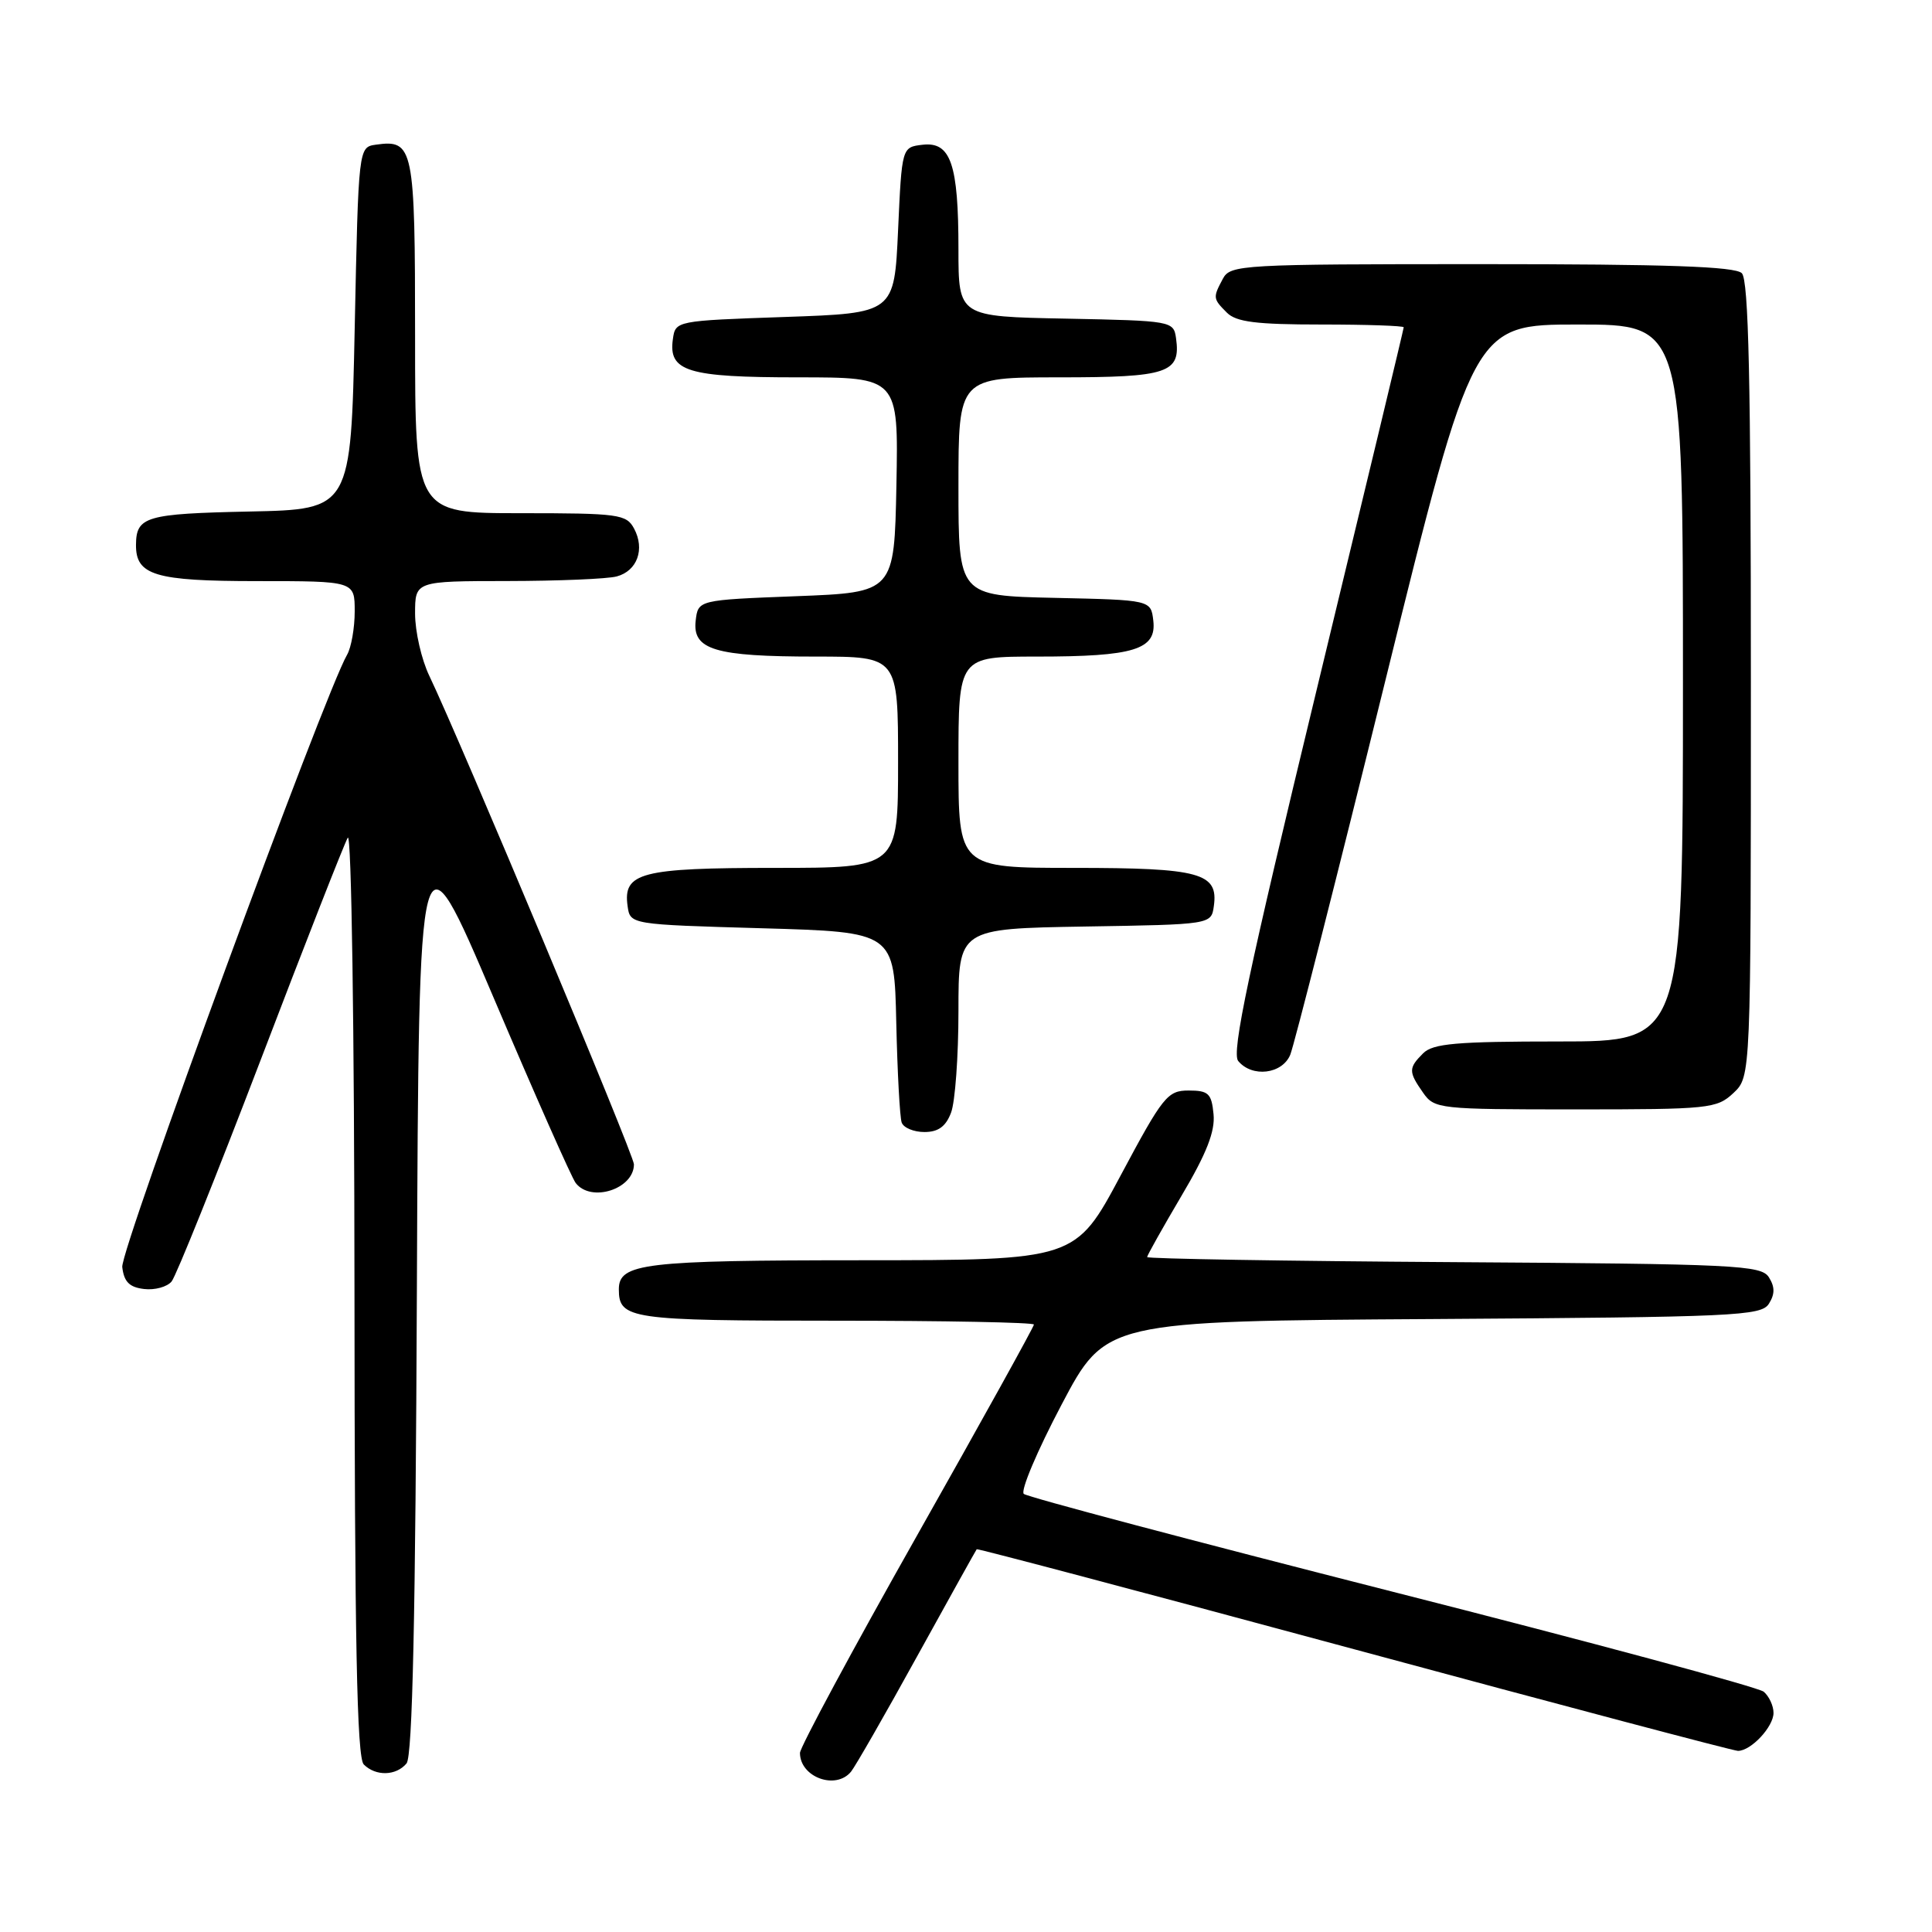 <?xml version="1.0" encoding="UTF-8" standalone="no"?>
<!DOCTYPE svg PUBLIC "-//W3C//DTD SVG 1.1//EN" "http://www.w3.org/Graphics/SVG/1.1/DTD/svg11.dtd" >
<svg xmlns="http://www.w3.org/2000/svg" xmlns:xlink="http://www.w3.org/1999/xlink" version="1.1" viewBox="0 0 256 256">
 <g >
 <path fill="currentColor"
d=" M 112.77 234.75 C 113.33 234.06 117.27 227.20 121.51 219.50 C 125.76 211.80 129.32 205.40 129.42 205.28 C 129.52 205.17 152.02 211.13 179.42 218.53 C 206.83 225.94 229.72 232.00 230.29 232.00 C 232.02 232.00 235.00 228.81 235.00 226.97 C 235.00 226.02 234.41 224.76 233.70 224.16 C 232.98 223.57 210.82 217.59 184.45 210.89 C 158.08 204.18 136.12 198.36 135.66 197.95 C 135.19 197.55 137.44 192.23 140.66 186.13 C 146.50 175.05 146.50 175.05 189.89 174.78 C 229.95 174.52 233.37 174.37 234.39 172.75 C 235.19 171.47 235.19 170.53 234.39 169.25 C 233.37 167.64 230.09 167.48 192.64 167.24 C 170.29 167.10 152.00 166.79 152.00 166.57 C 152.00 166.35 154.05 162.70 156.55 158.46 C 159.87 152.86 161.03 149.91 160.80 147.63 C 160.54 144.89 160.13 144.50 157.50 144.50 C 154.70 144.50 154.10 145.25 148.50 155.74 C 142.50 166.98 142.50 166.98 114.18 166.99 C 85.30 167.00 82.00 167.39 82.00 170.84 C 82.00 174.79 83.46 175.00 110.70 175.00 C 125.17 175.00 137.00 175.23 137.00 175.51 C 137.00 175.80 130.03 188.38 121.50 203.48 C 112.97 218.58 106.00 231.54 106.00 232.27 C 106.00 235.49 110.75 237.23 112.77 234.75 Z  M 53.87 233.66 C 54.66 232.71 55.06 214.16 55.24 170.62 C 55.50 108.93 55.50 108.93 65.41 132.21 C 70.86 145.02 75.75 156.06 76.28 156.75 C 78.31 159.39 84.00 157.56 84.00 154.28 C 84.00 153.03 61.00 98.14 56.89 89.56 C 55.85 87.40 55.00 83.68 55.00 81.31 C 55.00 77.00 55.00 77.00 67.25 76.99 C 73.99 76.98 80.50 76.71 81.72 76.38 C 84.44 75.65 85.48 72.77 84.02 70.04 C 83.00 68.14 81.99 68.00 68.96 68.00 C 55.00 68.00 55.00 68.00 55.00 44.62 C 55.00 19.46 54.80 18.47 49.81 19.17 C 47.50 19.50 47.50 19.50 47.00 43.50 C 46.50 67.50 46.50 67.50 33.04 67.78 C 19.33 68.07 18.05 68.44 18.02 72.18 C 17.98 76.23 20.53 77.00 34.07 77.00 C 47.00 77.00 47.00 77.00 47.00 81.01 C 47.00 83.22 46.54 85.81 45.99 86.76 C 43.03 91.83 15.93 165.62 16.20 167.89 C 16.43 169.85 17.14 170.57 19.09 170.80 C 20.51 170.97 22.15 170.52 22.74 169.80 C 23.33 169.09 28.63 155.90 34.52 140.50 C 40.40 125.10 45.60 111.83 46.08 111.00 C 46.57 110.15 46.95 136.12 46.97 171.05 C 46.99 217.55 47.29 232.89 48.20 233.80 C 49.79 235.39 52.49 235.32 53.87 233.66 Z  M 126.02 147.43 C 126.56 146.02 127.00 139.96 127.00 133.96 C 127.00 123.05 127.00 123.05 143.75 122.77 C 160.50 122.50 160.50 122.50 160.84 120.06 C 161.46 115.67 159.02 115.00 142.31 115.00 C 127.00 115.00 127.00 115.00 127.00 101.00 C 127.00 87.00 127.00 87.00 137.43 87.00 C 150.27 87.00 153.26 86.08 152.82 82.25 C 152.50 79.50 152.50 79.50 139.75 79.22 C 127.00 78.94 127.00 78.94 127.00 64.47 C 127.00 50.00 127.00 50.00 140.38 50.00 C 154.78 50.00 156.48 49.43 155.83 44.81 C 155.51 42.54 155.27 42.50 141.25 42.22 C 127.00 41.95 127.00 41.95 127.00 33.04 C 127.00 21.73 125.98 18.75 122.25 19.18 C 119.50 19.50 119.50 19.50 119.00 30.50 C 118.50 41.50 118.50 41.50 104.00 42.00 C 89.54 42.50 89.50 42.51 89.16 44.94 C 88.55 49.22 91.09 50.00 105.72 50.00 C 119.05 50.00 119.05 50.00 118.78 64.25 C 118.50 78.50 118.50 78.50 105.50 79.00 C 92.50 79.50 92.50 79.50 92.18 82.25 C 91.74 86.10 94.74 87.00 108.07 87.00 C 119.00 87.00 119.00 87.00 119.00 101.00 C 119.00 115.00 119.00 115.00 102.69 115.00 C 84.92 115.00 82.53 115.62 83.16 120.06 C 83.50 122.50 83.50 122.50 101.00 123.00 C 118.50 123.50 118.50 123.50 118.76 135.50 C 118.91 142.10 119.23 148.06 119.48 148.75 C 119.73 149.44 121.09 150.00 122.49 150.00 C 124.32 150.00 125.33 149.27 126.02 147.43 Z  M 229.69 144.83 C 232.00 142.65 232.00 142.65 232.00 90.03 C 232.00 50.43 231.70 37.10 230.80 36.20 C 229.91 35.31 220.87 35.00 196.34 35.00 C 164.47 35.00 163.03 35.08 162.04 36.93 C 160.70 39.44 160.71 39.57 162.57 41.43 C 163.81 42.67 166.47 43.00 175.07 43.00 C 181.08 43.00 186.00 43.17 186.00 43.37 C 186.00 43.57 180.80 65.21 174.45 91.46 C 165.41 128.83 163.16 139.49 164.07 140.59 C 165.92 142.82 169.91 142.33 170.97 139.75 C 171.47 138.51 177.14 116.24 183.55 90.25 C 195.21 43.00 195.21 43.00 209.10 43.00 C 223.00 43.00 223.00 43.00 223.00 90.50 C 223.00 138.00 223.00 138.00 206.57 138.00 C 192.97 138.00 189.87 138.27 188.57 139.57 C 186.62 141.52 186.62 142.01 188.56 144.78 C 190.07 146.94 190.63 147.00 208.74 147.00 C 226.49 147.00 227.48 146.90 229.69 144.83 Z "/>
</g>
</svg>
